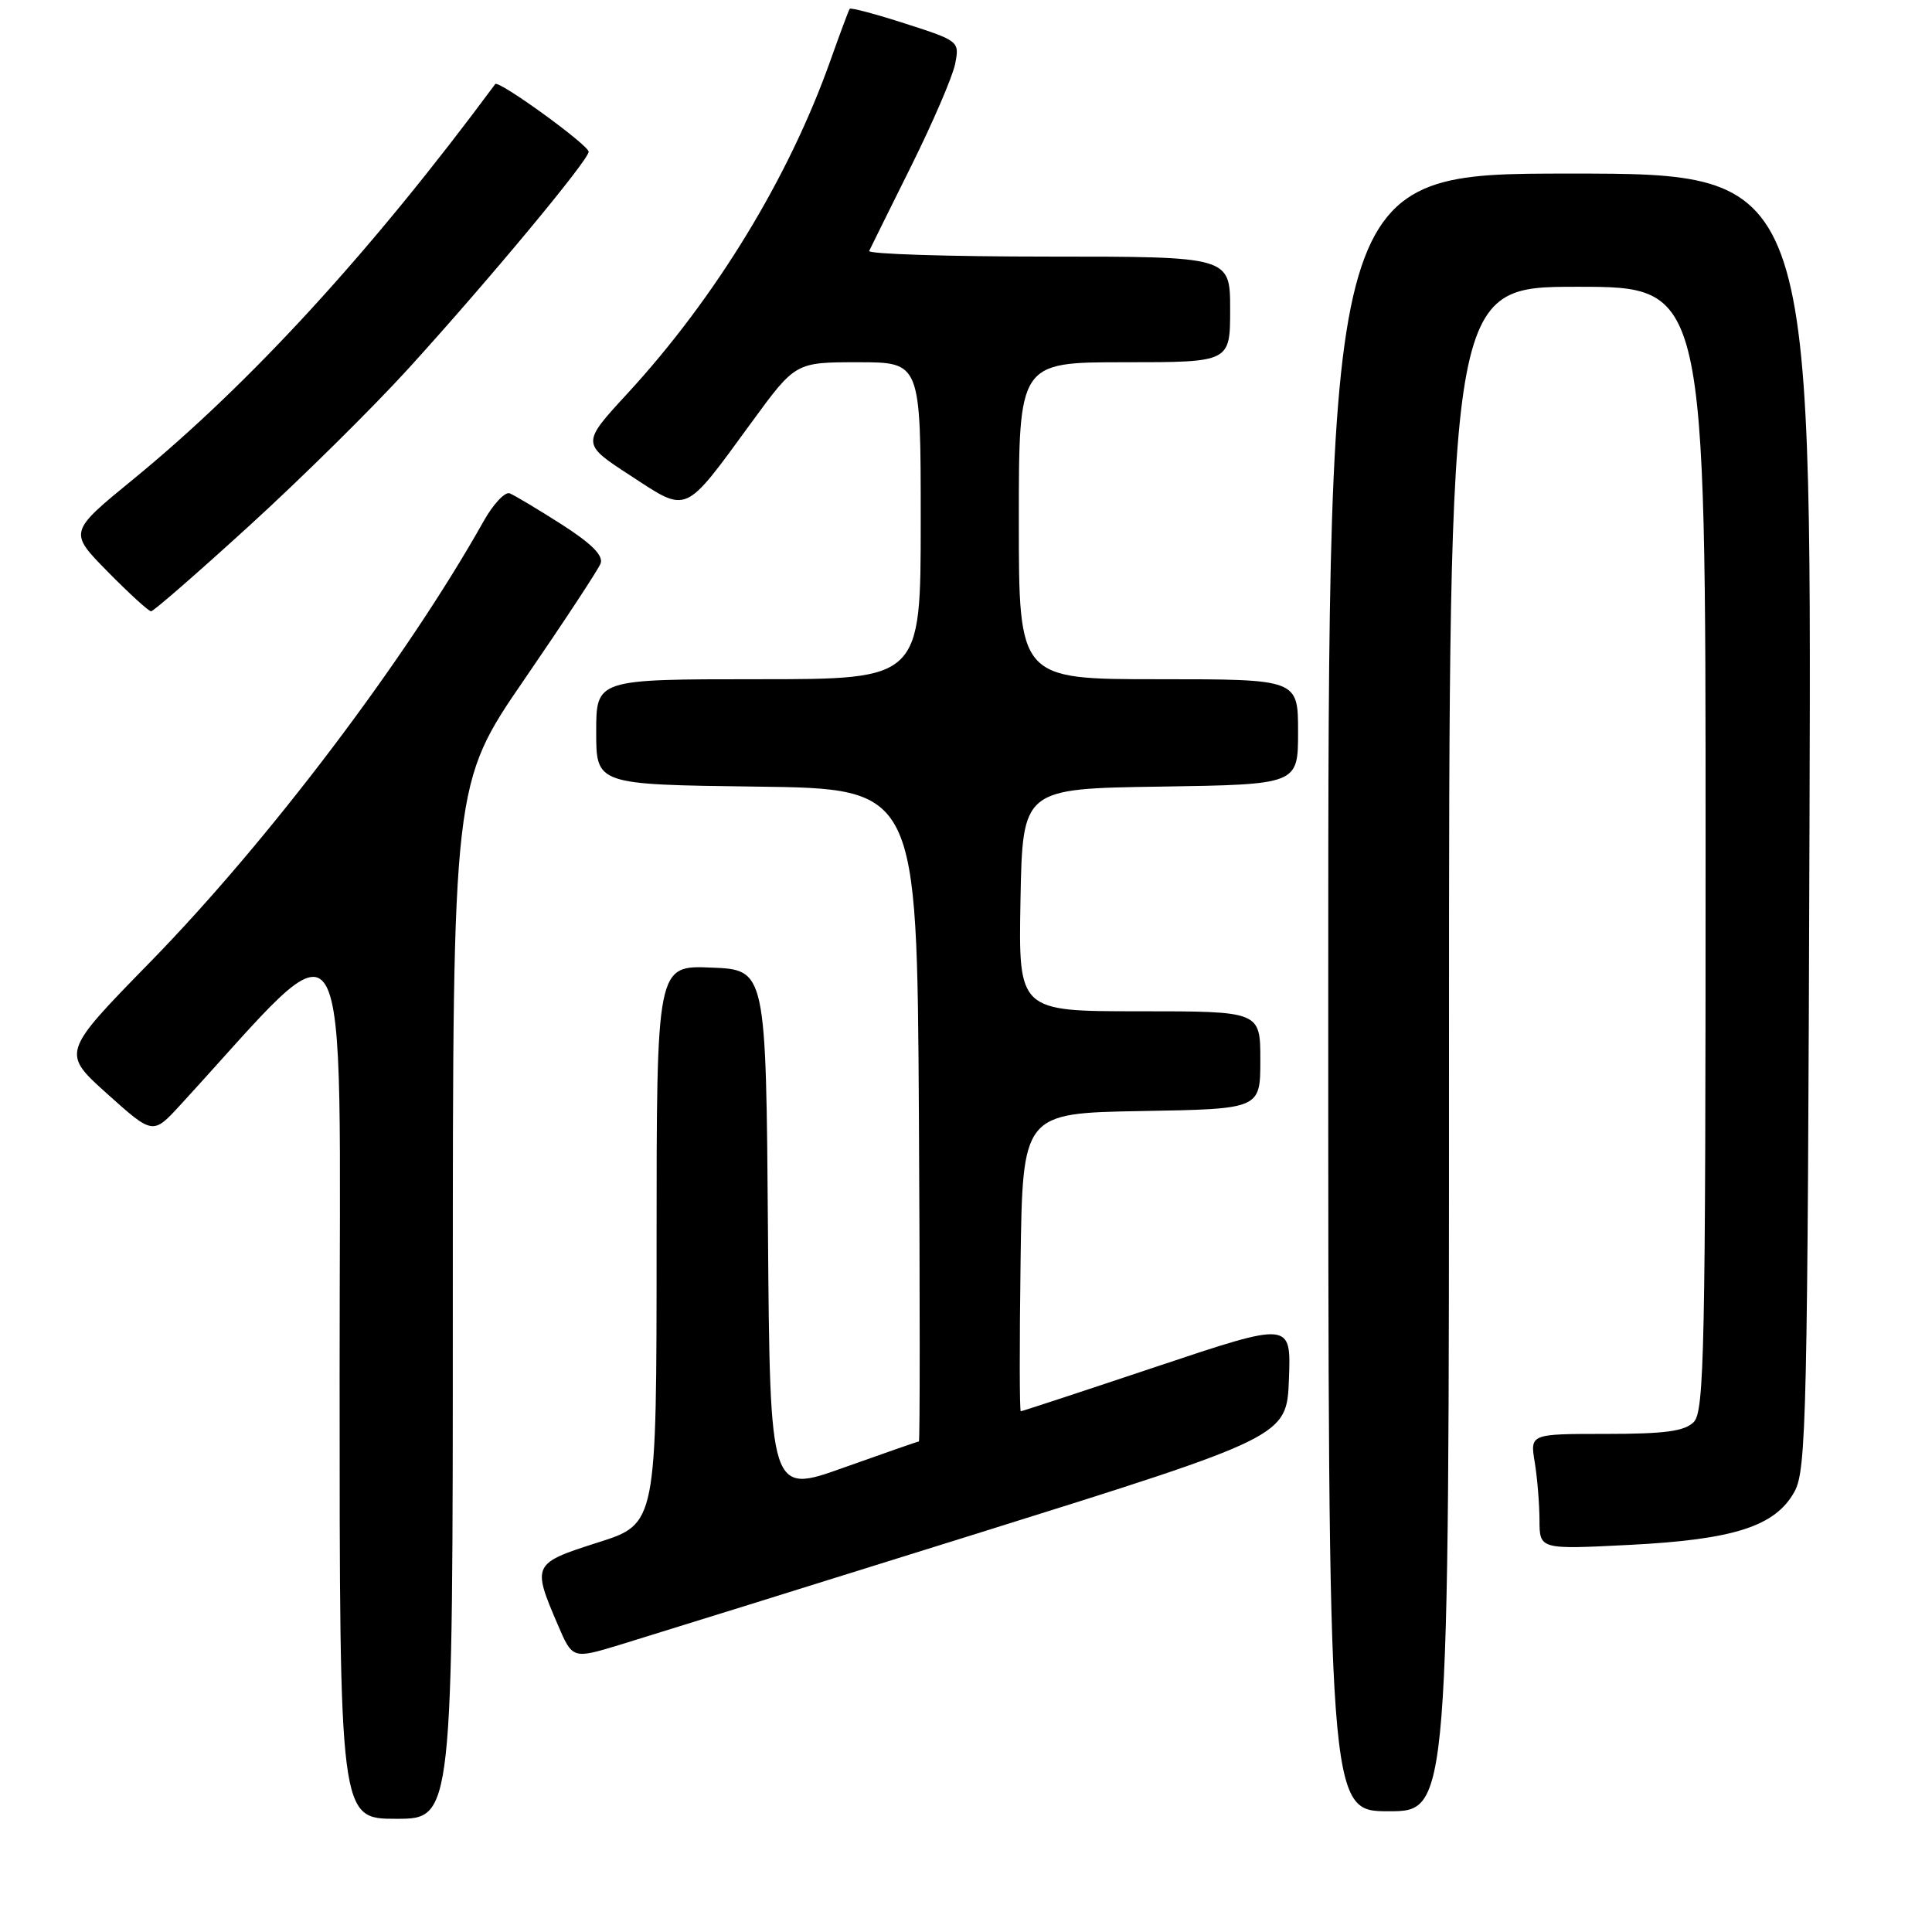 <?xml version="1.0" encoding="UTF-8" standalone="no"?>
<!DOCTYPE svg PUBLIC "-//W3C//DTD SVG 1.1//EN" "http://www.w3.org/Graphics/SVG/1.1/DTD/svg11.dtd" >
<svg xmlns="http://www.w3.org/2000/svg" xmlns:xlink="http://www.w3.org/1999/xlink" version="1.1" viewBox="0 0 256 256">
 <g >
 <path fill="currentColor"
d=" M 60.00 172.42 C 60.00 103.83 60.00 103.83 69.50 90.00 C 74.72 82.39 79.26 75.49 79.58 74.67 C 79.98 73.62 78.39 72.03 74.41 69.48 C 71.24 67.46 68.15 65.61 67.53 65.37 C 66.91 65.14 65.36 66.79 64.09 69.05 C 53.82 87.33 35.59 111.42 19.88 127.50 C 8.15 139.50 8.15 139.50 14.21 144.94 C 20.26 150.37 20.26 150.37 23.88 146.43 C 47.13 121.11 44.99 117.48 45.00 182.25 C 45.00 241.00 45.00 241.00 52.50 241.00 C 60.00 241.00 60.00 241.00 60.00 172.42 Z  M 192.00 139.00 C 192.00 38.00 192.00 38.00 209.00 38.00 C 226.00 38.00 226.00 38.00 226.00 112.43 C 226.00 178.76 225.83 187.03 224.43 188.43 C 223.21 189.65 220.61 190.00 212.80 190.00 C 202.74 190.00 202.74 190.00 203.36 193.75 C 203.70 195.81 203.98 199.26 203.99 201.40 C 204.00 205.31 204.00 205.31 215.84 204.71 C 229.79 204.01 235.26 202.24 237.79 197.63 C 239.36 194.76 239.52 187.49 239.77 108.75 C 240.04 23.00 240.04 23.00 208.02 23.00 C 176.00 23.00 176.00 23.00 176.00 131.50 C 176.00 240.00 176.00 240.00 184.00 240.00 C 192.00 240.00 192.00 240.00 192.00 139.00 Z  M 129.50 203.19 C 170.50 190.36 170.50 190.36 170.79 182.74 C 171.08 175.12 171.08 175.12 153.32 181.06 C 143.55 184.33 135.43 187.00 135.26 187.00 C 135.09 187.00 135.08 178.11 135.23 167.25 C 135.50 147.50 135.50 147.50 151.25 147.22 C 167.00 146.95 167.00 146.95 167.00 140.47 C 167.00 134.00 167.00 134.00 150.97 134.00 C 134.95 134.00 134.95 134.00 135.22 119.25 C 135.50 104.50 135.50 104.50 153.75 104.23 C 172.00 103.95 172.00 103.95 172.00 96.98 C 172.00 90.00 172.00 90.00 153.50 90.00 C 135.00 90.00 135.00 90.00 135.00 69.00 C 135.00 48.00 135.00 48.00 149.00 48.00 C 163.00 48.00 163.00 48.00 163.00 41.00 C 163.00 34.00 163.00 34.00 138.92 34.00 C 125.67 34.00 114.99 33.66 115.17 33.25 C 115.36 32.84 117.87 27.78 120.74 22.00 C 123.61 16.22 126.23 10.14 126.56 8.47 C 127.15 5.48 127.09 5.42 120.00 3.14 C 116.06 1.87 112.73 0.98 112.59 1.17 C 112.46 1.35 111.31 4.42 110.04 8.00 C 104.54 23.51 94.84 39.43 83.14 52.14 C 77.02 58.78 77.02 58.78 83.54 63.02 C 91.23 68.03 90.54 68.34 99.61 55.93 C 105.41 48.00 105.41 48.00 113.71 48.00 C 122.00 48.00 122.00 48.00 122.00 69.00 C 122.00 90.00 122.00 90.00 100.50 90.00 C 79.00 90.00 79.00 90.00 79.00 96.98 C 79.00 103.96 79.00 103.96 100.25 104.23 C 121.50 104.50 121.50 104.50 121.76 147.75 C 121.90 171.54 121.90 191.00 121.76 191.00 C 121.62 191.00 117.12 192.57 111.76 194.48 C 102.03 197.96 102.03 197.96 101.76 163.23 C 101.50 128.50 101.50 128.50 94.25 128.21 C 87.00 127.91 87.00 127.91 87.00 164.91 C 87.00 201.92 87.00 201.92 79.25 204.38 C 70.56 207.15 70.49 207.31 73.89 215.24 C 75.86 219.85 75.86 219.85 82.18 217.93 C 85.66 216.87 106.95 210.24 129.50 203.19 Z  M 33.05 69.65 C 39.90 63.41 49.35 54.07 54.06 48.90 C 64.61 37.31 78.00 21.21 78.00 20.11 C 78.00 19.22 66.05 10.56 65.62 11.14 C 49.26 33.25 33.18 50.80 17.66 63.50 C 9.10 70.50 9.10 70.50 14.27 75.75 C 17.11 78.64 19.70 81.00 20.02 81.00 C 20.34 81.00 26.21 75.89 33.05 69.65 Z "/>
</g>
</svg>